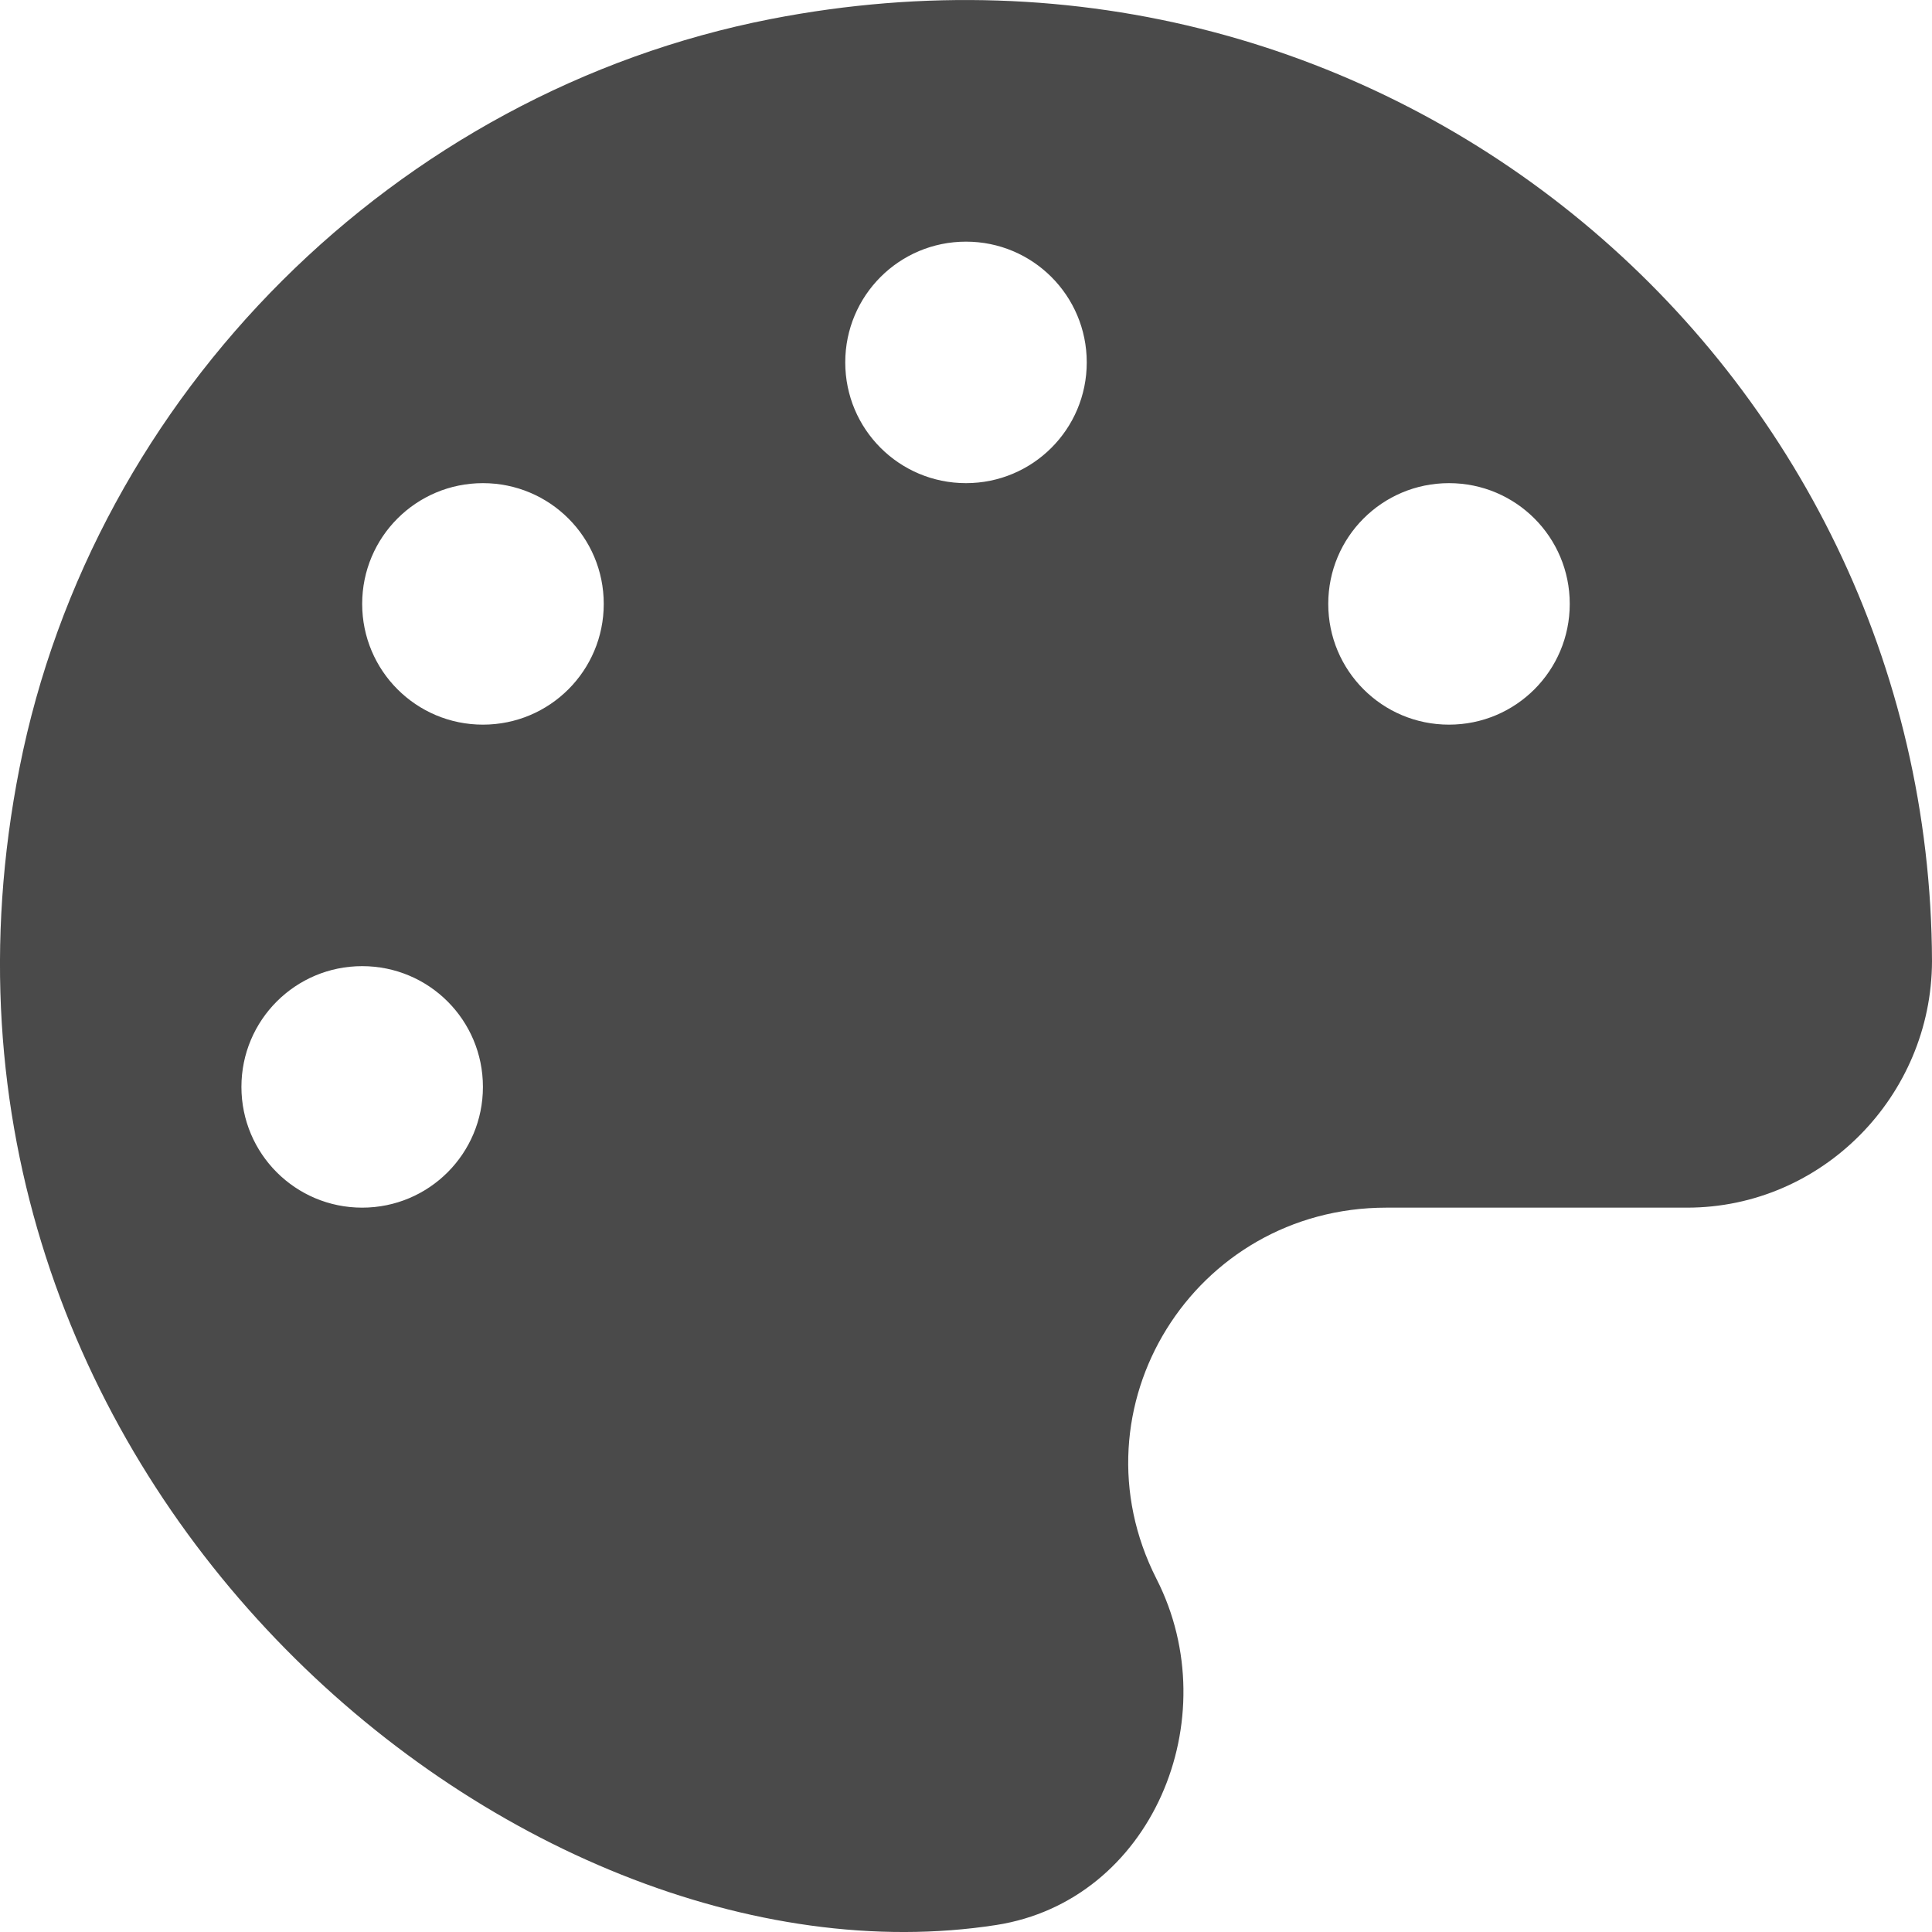 <svg xmlns="http://www.w3.org/2000/svg" width="26" height="26" viewBox="0 0 26 26">
  <path fill="#4A4A4A" d="M10.374,0.256 C5.326,1.241 1.259,5.298 0.263,10.331 C-1.615,19.827 6.951,26.906 13.406,25.906 C15.498,25.581 16.524,23.133 15.564,21.249 C14.391,18.943 16.067,16.252 18.657,16.252 L22.704,16.252 C24.522,16.252 25.995,14.749 26,12.936 C25.974,4.933 18.692,-1.364 10.374,0.256 Z M4.874,16.252 C3.976,16.252 3.249,15.526 3.249,14.627 C3.249,13.728 3.976,13.002 4.874,13.002 C5.773,13.002 6.499,13.728 6.499,14.627 C6.499,15.526 5.773,16.252 4.874,16.252 Z M6.499,9.752 C5.601,9.752 4.874,9.026 4.874,8.127 C4.874,7.228 5.601,6.502 6.499,6.502 C7.398,6.502 8.125,7.228 8.125,8.127 C8.125,9.026 7.398,9.752 6.499,9.752 Z M13,6.502 C12.101,6.502 11.375,5.776 11.375,4.877 C11.375,3.978 12.101,3.252 13,3.252 C13.898,3.252 14.625,3.978 14.625,4.877 C14.625,5.776 13.898,6.502 13,6.502 Z M19.5,9.752 C18.601,9.752 17.875,9.026 17.875,8.127 C17.875,7.228 18.601,6.502 19.5,6.502 C20.399,6.502 21.125,7.228 21.125,8.127 C21.125,9.026 20.399,9.752 19.5,9.752 Z"/>
</svg>
